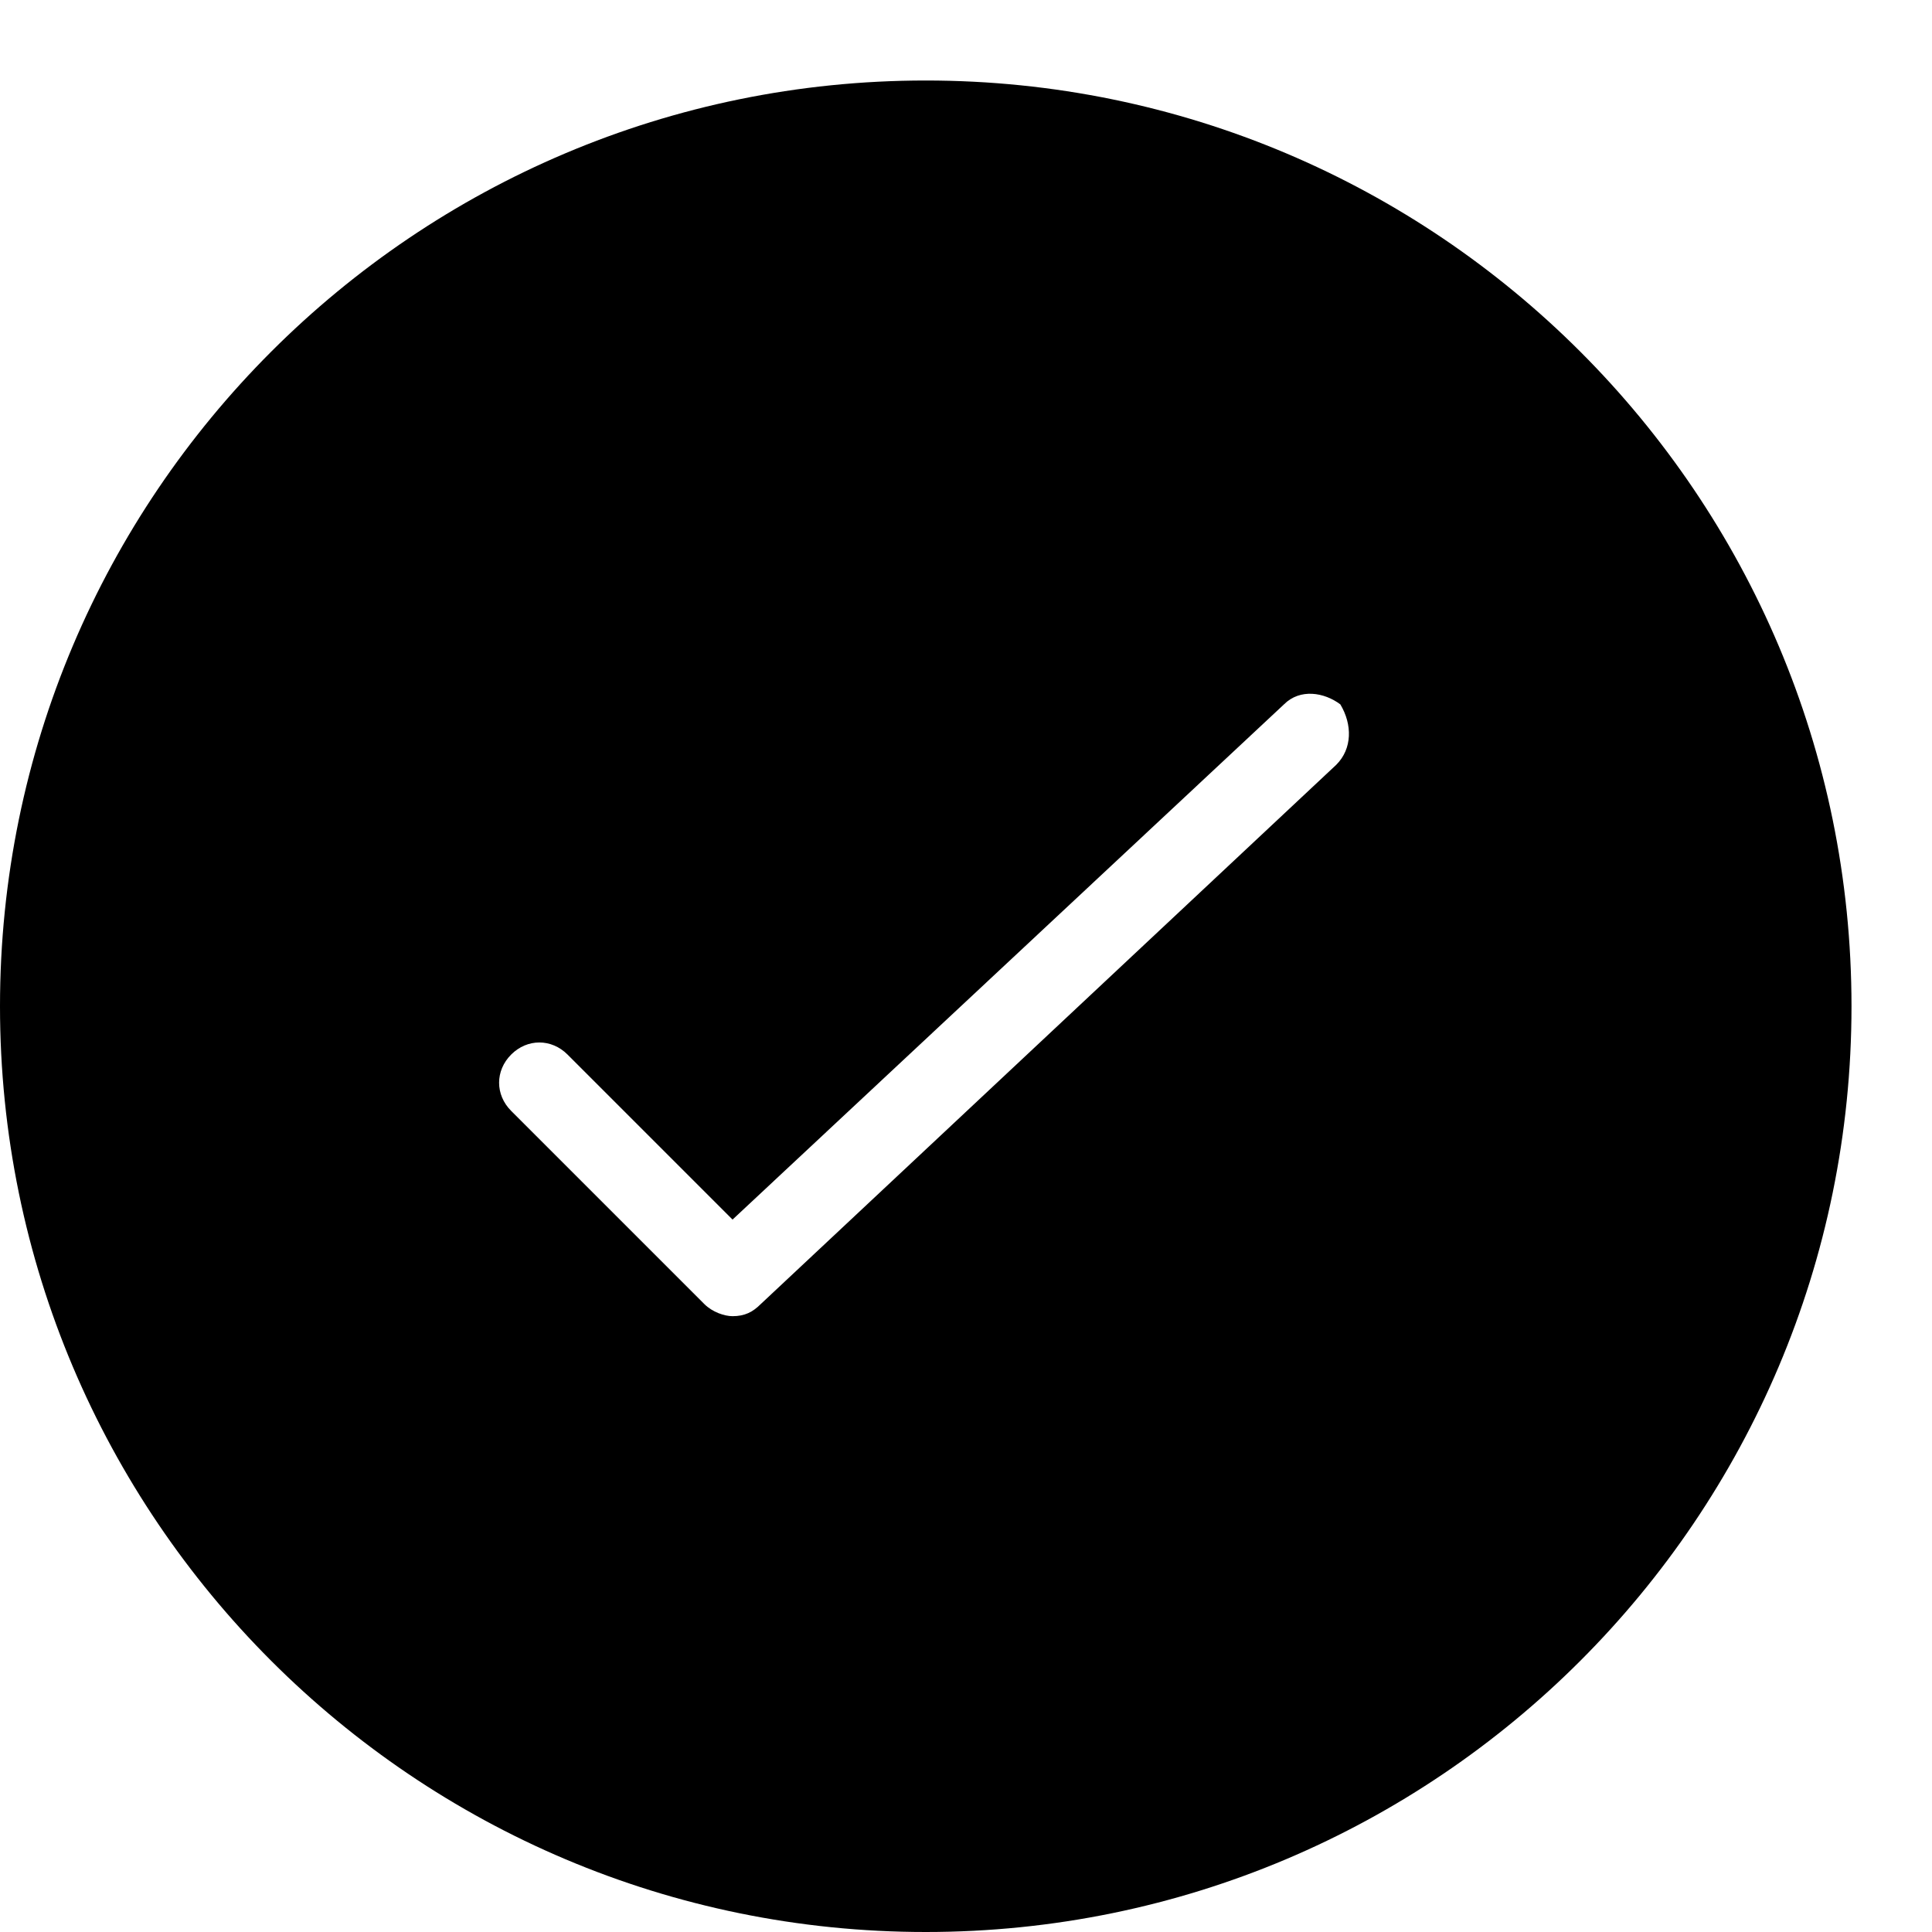 <?xml version="1.0" encoding="utf-8"?>
<!-- Generator: Adobe Illustrator 17.0.0, SVG Export Plug-In . SVG Version: 6.00 Build 0)  -->
<!DOCTYPE svg PUBLIC "-//W3C//DTD SVG 1.1//EN" "http://www.w3.org/Graphics/SVG/1.1/DTD/svg11.dtd">
<svg version="1.1" id="Layer_1" xmlns="http://www.w3.org/2000/svg" xmlns:xlink="http://www.w3.org/1999/xlink" x="0px" y="0px"
	 width="48px" height="48px" viewBox="0 0 48 48" enable-background="new 0 0 48 48" xml:space="preserve">
<path d="M23,2C10.3,2,0,12.3,0,25c0,12.7,10.3,23,23,23c12.7,0,23-10.3,23-23C46,12.3,35.7,2,23,2z M33.2,19L18.9,32.4
	c-0.2,0.2-0.4,0.3-0.7,0.3c-0.2,0-0.5-0.1-0.7-0.3l-4.8-4.8c-0.4-0.4-0.4-1,0-1.4c0.4-0.4,1-0.4,1.4,0l4.1,4.1l13.7-12.8
	c0.4-0.4,1-0.3,1.4,0C33.6,18,33.6,18.6,33.2,19z"/>
</svg>
